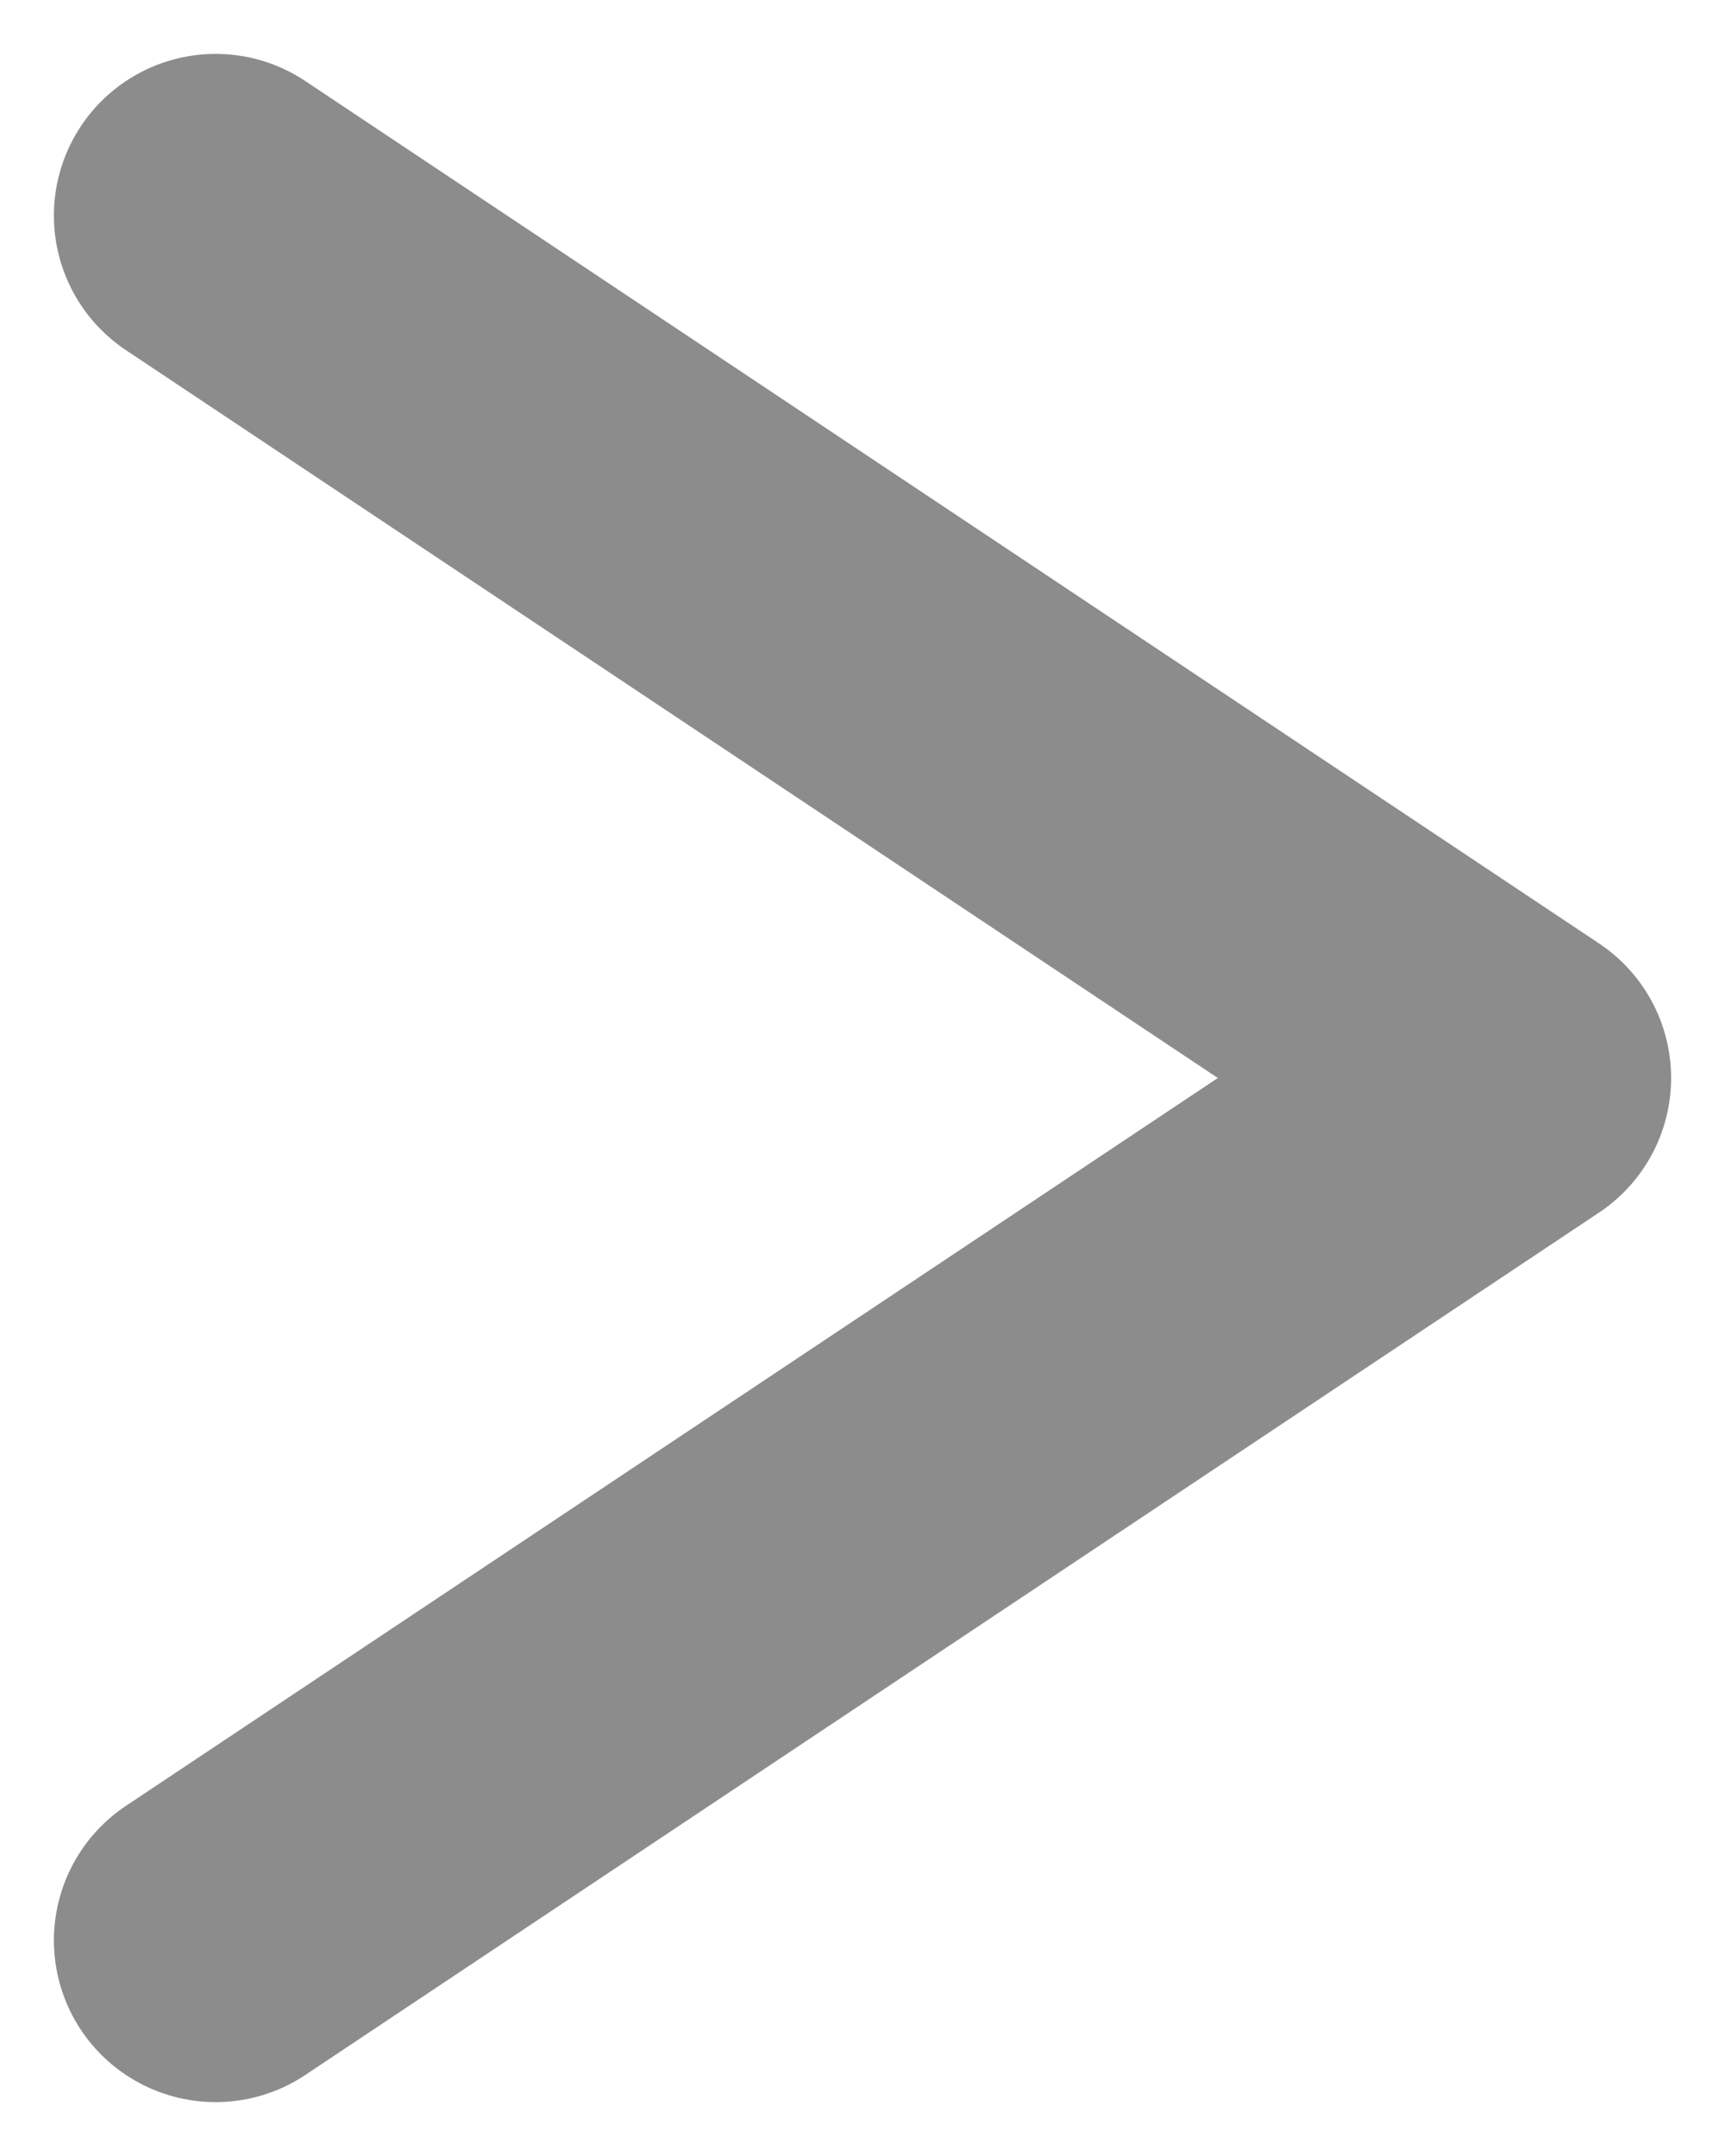 <svg width="16" height="20" viewBox="0 0 16 20" fill="none" xmlns="http://www.w3.org/2000/svg">
<path d="M2 18L14 10L2 2" stroke="#5C5C5C" stroke-opacity="0.7" stroke-width="3" stroke-linecap="round" stroke-linejoin="round"/>
</svg>
